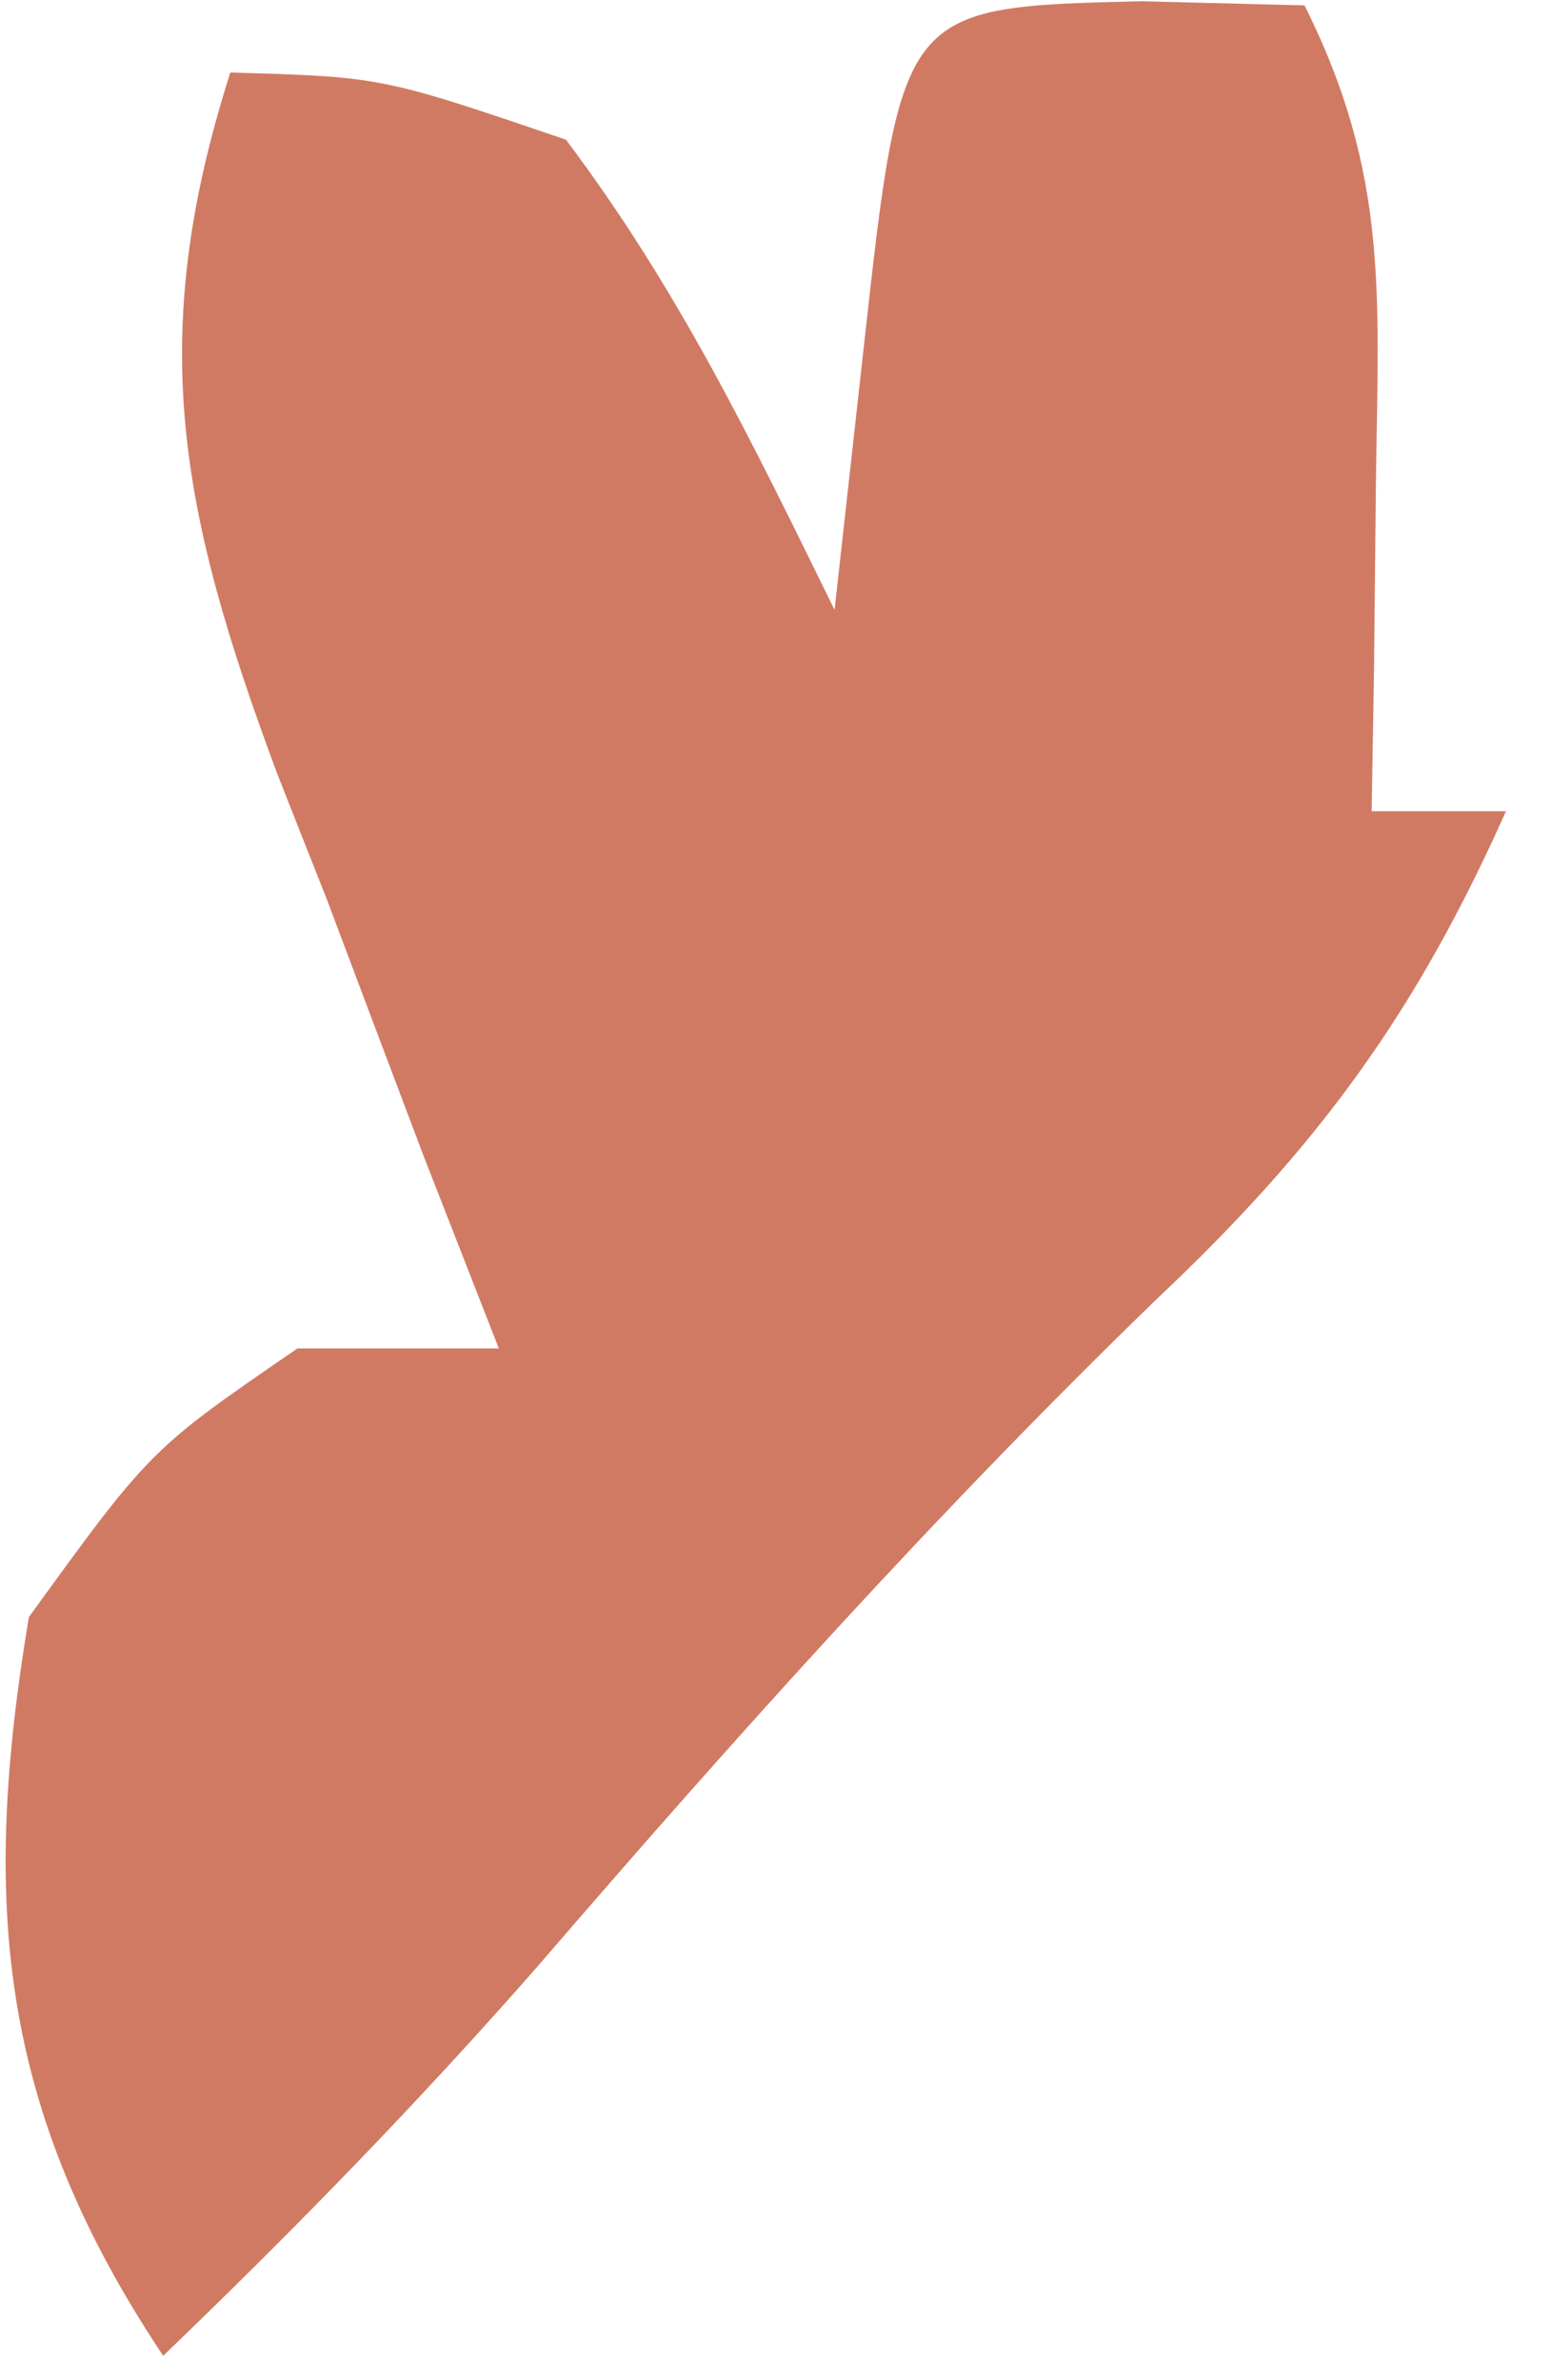 <svg width="15" height="23" viewBox="0 0 15 23" fill="none" xmlns="http://www.w3.org/2000/svg">
<path d="M11.027 0.012C11.809 0.032 11.809 0.032 12.608 0.052C13.427 1.691 13.321 2.851 13.298 4.676C13.292 5.266 13.286 5.857 13.28 6.465C13.272 6.919 13.265 7.372 13.257 7.839C13.685 7.839 14.114 7.839 14.555 7.839C13.685 9.79 12.739 11.082 11.189 12.544C9.066 14.6 7.125 16.762 5.197 19C4.045 20.314 2.837 21.554 1.577 22.764C-0.012 20.381 -0.184 18.396 0.279 15.626C1.455 14.004 1.455 14.004 2.875 13.03C3.517 13.03 4.16 13.03 4.821 13.03C4.459 12.103 4.459 12.103 4.089 11.157C3.778 10.335 3.468 9.513 3.159 8.691C2.998 8.285 2.838 7.879 2.673 7.46C1.74 4.95 1.404 3.274 2.226 0.701C3.686 0.742 3.686 0.742 5.47 1.35C6.559 2.798 7.261 4.254 8.066 5.893C8.16 5.049 8.253 4.206 8.35 3.338C8.713 0.068 8.713 0.068 11.027 0.012Z" fill="#D17A63"/>
</svg>
